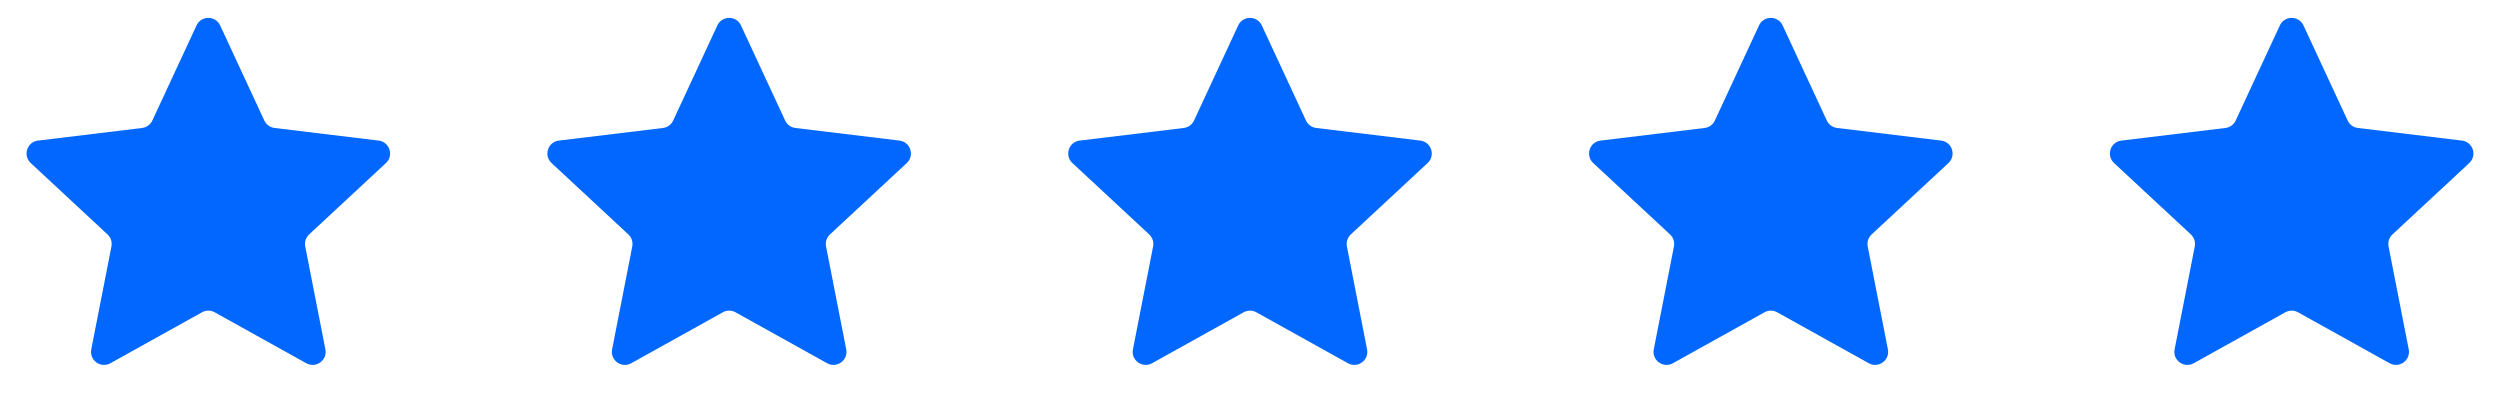 <svg width="192" height="32" viewBox="0 0 192 32" fill="none" xmlns="http://www.w3.org/2000/svg">
<path d="M15.093 1.953C15.451 1.181 16.549 1.181 16.907 1.953L20.299 9.256C20.444 9.57 20.742 9.786 21.085 9.828L29.079 10.797C29.924 10.899 30.263 11.943 29.64 12.522L23.742 18.004C23.489 18.24 23.375 18.59 23.442 18.929L24.99 26.831C25.154 27.666 24.267 28.311 23.523 27.897L16.486 23.983C16.184 23.814 15.816 23.814 15.514 23.983L8.477 27.897C7.734 28.311 6.846 27.666 7.01 26.831L8.558 18.929C8.625 18.59 8.511 18.24 8.258 18.004L2.36 12.522C1.737 11.943 2.076 10.899 2.921 10.797L10.915 9.828C11.258 9.786 11.556 9.57 11.701 9.256L15.093 1.953Z" fill="#0267FF"/>
<path d="M55.093 1.953C55.451 1.181 56.549 1.181 56.907 1.953L60.299 9.256C60.444 9.57 60.742 9.786 61.085 9.828L69.079 10.797C69.924 10.899 70.263 11.943 69.64 12.522L63.742 18.004C63.489 18.24 63.375 18.59 63.442 18.929L64.99 26.831C65.154 27.666 64.266 28.311 63.523 27.897L56.486 23.983C56.184 23.814 55.816 23.814 55.514 23.983L48.477 27.897C47.733 28.311 46.846 27.666 47.01 26.831L48.558 18.929C48.625 18.59 48.511 18.24 48.258 18.004L42.36 12.522C41.737 11.943 42.076 10.899 42.921 10.797L50.915 9.828C51.258 9.786 51.556 9.57 51.701 9.256L55.093 1.953Z" fill="#0267FF"/>
<path d="M95.093 1.953C95.451 1.181 96.549 1.181 96.907 1.953L100.299 9.256C100.444 9.57 100.742 9.786 101.085 9.828L109.079 10.797C109.924 10.899 110.263 11.943 109.64 12.522L103.742 18.004C103.489 18.24 103.375 18.59 103.442 18.929L104.99 26.831C105.154 27.666 104.266 28.311 103.523 27.897L96.486 23.983C96.184 23.814 95.816 23.814 95.514 23.983L88.477 27.897C87.734 28.311 86.846 27.666 87.01 26.831L88.558 18.929C88.625 18.59 88.511 18.24 88.258 18.004L82.36 12.522C81.737 11.943 82.076 10.899 82.921 10.797L90.915 9.828C91.258 9.786 91.556 9.57 91.701 9.256L95.093 1.953Z" fill="#0267FF"/>
<path d="M135.093 1.953C135.451 1.181 136.549 1.181 136.907 1.953L140.299 9.256C140.444 9.57 140.742 9.786 141.085 9.828L149.079 10.797C149.924 10.899 150.263 11.943 149.64 12.522L143.742 18.004C143.489 18.24 143.375 18.59 143.442 18.929L144.99 26.831C145.154 27.666 144.266 28.311 143.523 27.897L136.486 23.983C136.184 23.814 135.816 23.814 135.514 23.983L128.477 27.897C127.734 28.311 126.846 27.666 127.01 26.831L128.558 18.929C128.625 18.59 128.511 18.24 128.258 18.004L122.36 12.522C121.737 11.943 122.076 10.899 122.921 10.797L130.915 9.828C131.258 9.786 131.556 9.57 131.701 9.256L135.093 1.953Z" fill="#0267FF"/>
<path d="M175.093 1.953C175.451 1.181 176.549 1.181 176.907 1.953L180.299 9.256C180.444 9.57 180.742 9.786 181.085 9.828L189.079 10.797C189.924 10.899 190.263 11.943 189.64 12.522L183.742 18.004C183.489 18.24 183.375 18.59 183.442 18.929L184.99 26.831C185.154 27.666 184.266 28.311 183.523 27.897L176.486 23.983C176.184 23.814 175.816 23.814 175.514 23.983L168.477 27.897C167.734 28.311 166.846 27.666 167.01 26.831L168.558 18.929C168.625 18.59 168.511 18.24 168.258 18.004L162.36 12.522C161.737 11.943 162.076 10.899 162.921 10.797L170.915 9.828C171.258 9.786 171.556 9.57 171.701 9.256L175.093 1.953Z" fill="#0267FF"/>
</svg>

